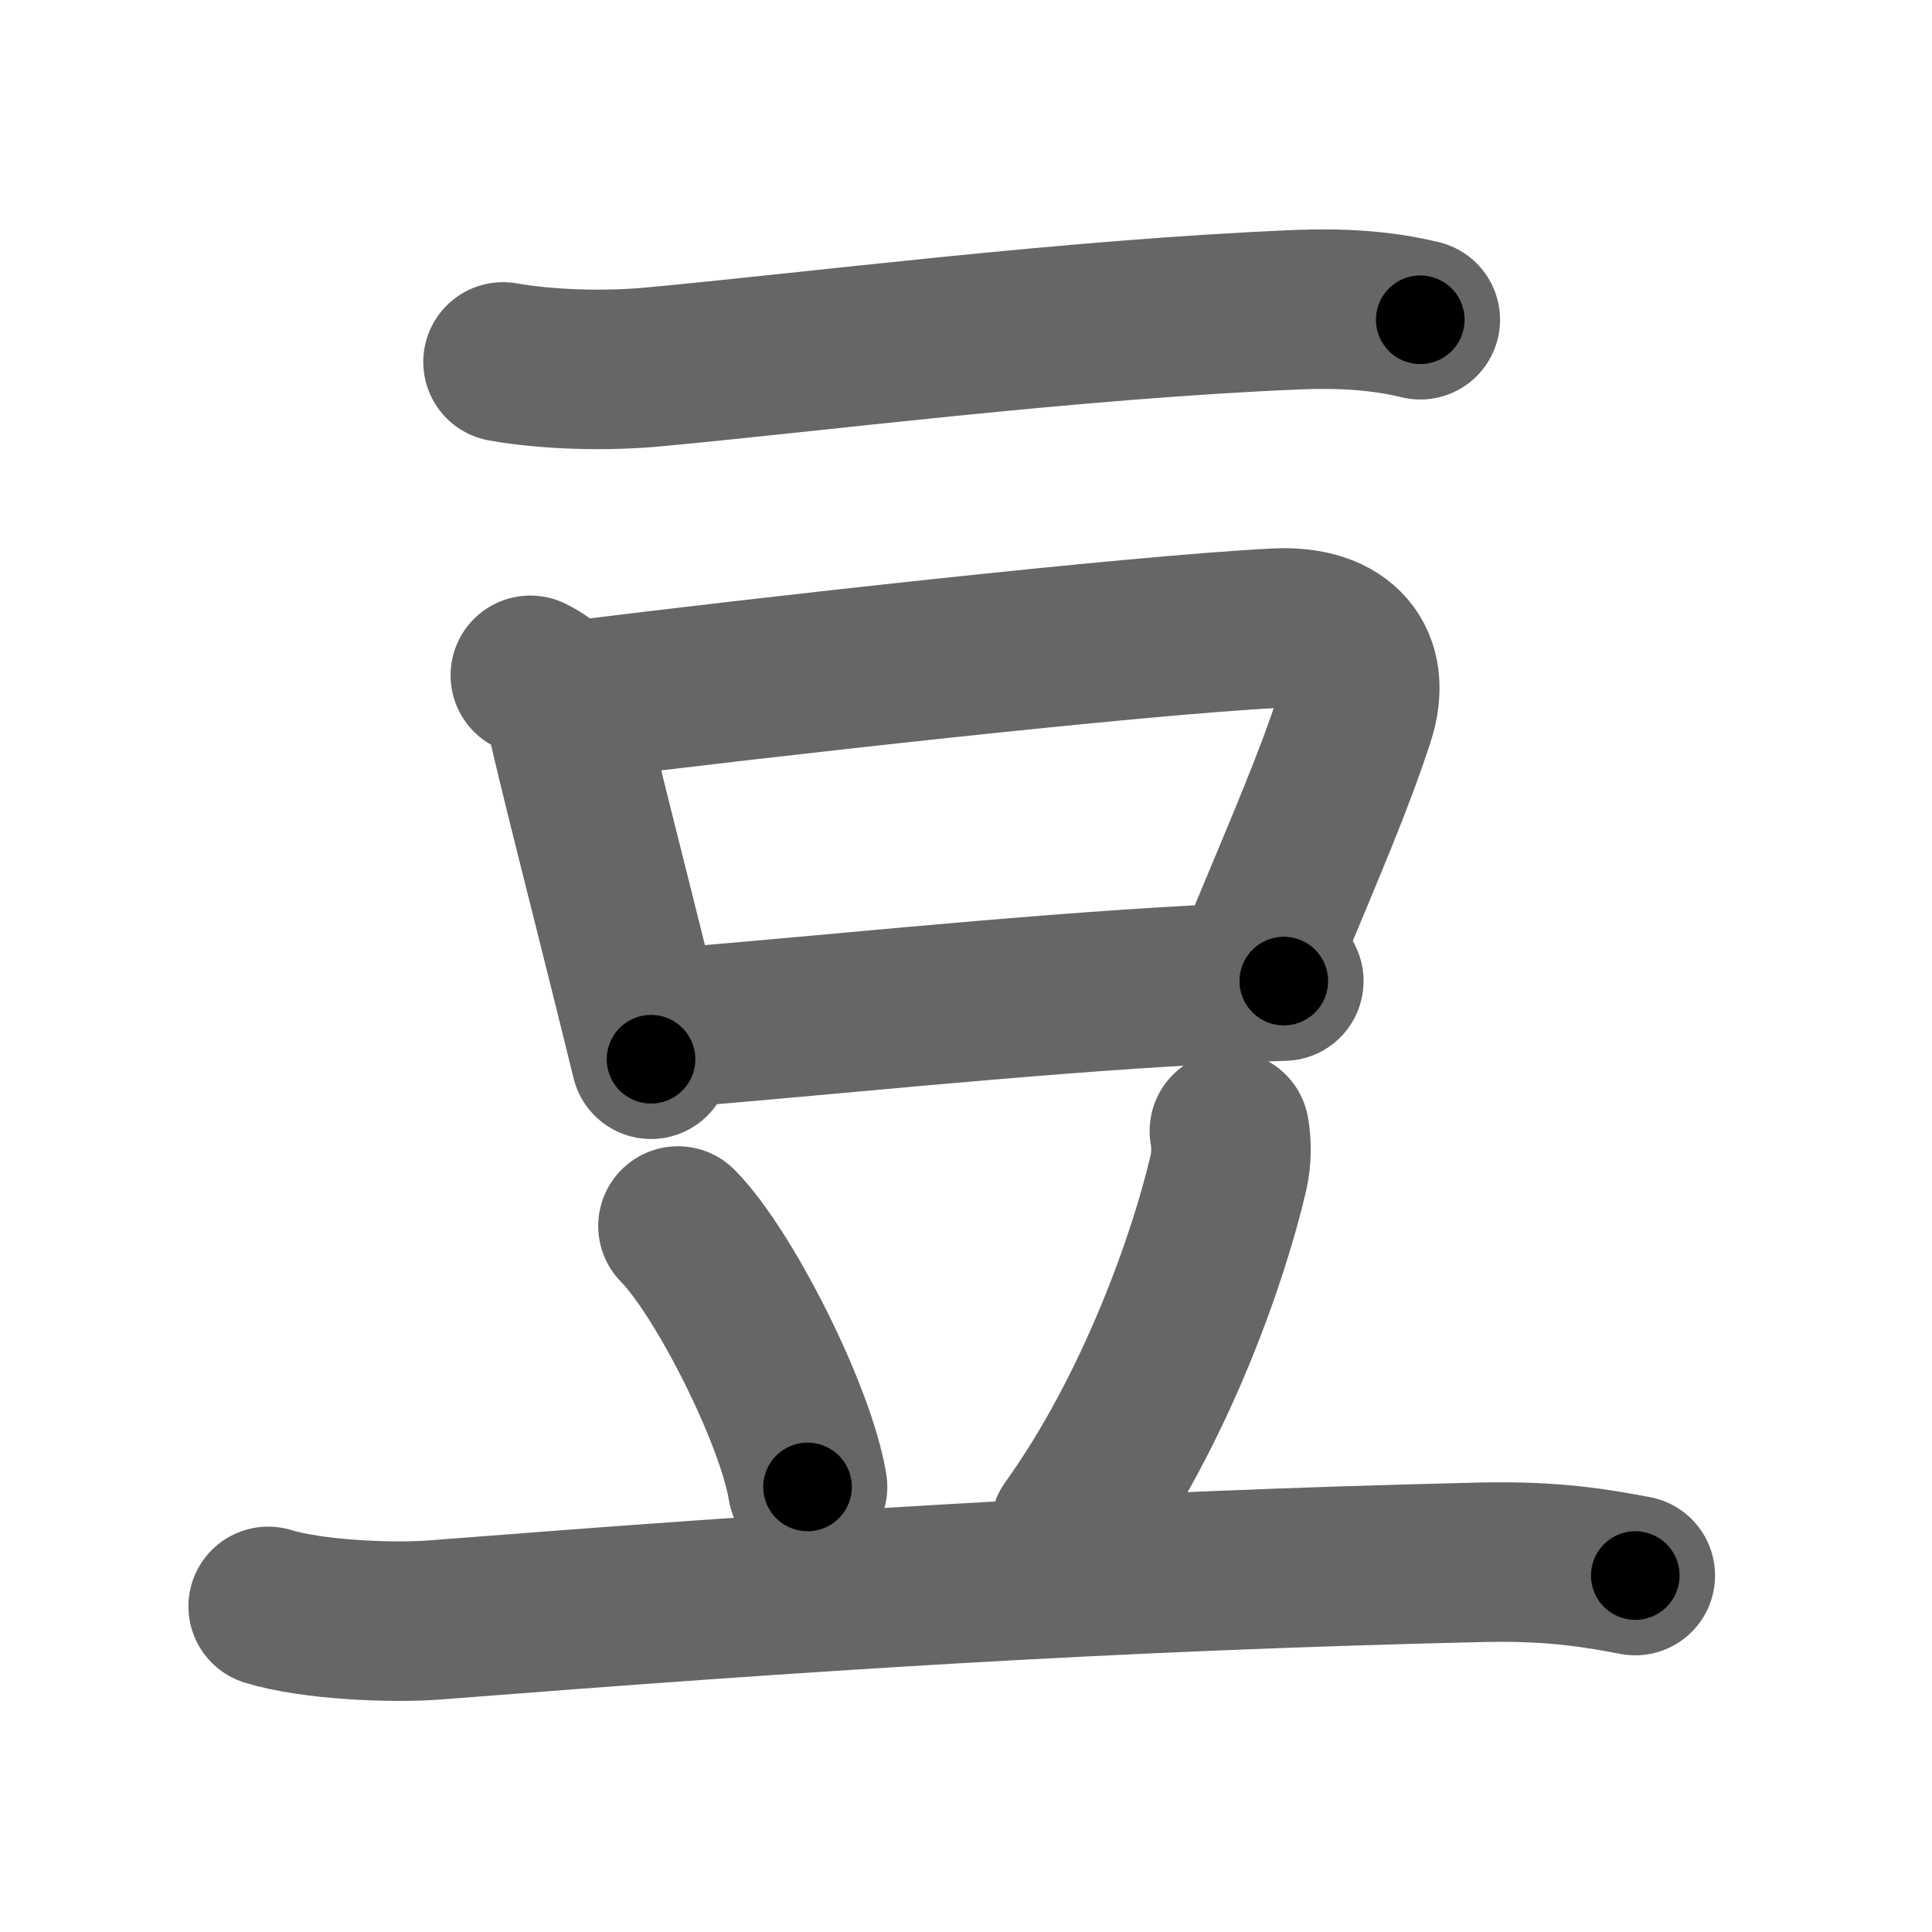 <svg xmlns="http://www.w3.org/2000/svg" width="109" height="109" viewBox="0 0 109 109" id="8c46"><g fill="none" stroke="#666" stroke-width="9" stroke-linecap="round" stroke-linejoin="round"><g><g><path d="M28.38,20.42c2.62,0.46,5.87,0.52,8.39,0.29c8.96-0.82,23.61-2.71,36.49-3.24c2.29-0.09,4.63,0.02,6.87,0.57" /></g><g><g><path d="M29.92,38.1c1.08,0.52,1.83,1.4,2.02,2.26c0.72,3.22,2.23,9.07,3.8,15.39c0.33,1.32,0.66,2.67,0.99,4.01" /><path d="M32.56,39.51c10.07-1.26,31.45-3.67,39.44-4.07c3.71-0.19,5.46,1.91,4.42,5.07c-1.22,3.72-2.62,6.92-5.58,14.02" /><path d="M37.48,58.02c7.32-0.55,19.84-1.9,30.15-2.45c1.68-0.09,3.29-0.17,4.8-0.22" /></g><path d="M38.25,69.17c2.58,2.6,6.66,10.68,7.31,14.72" /><path d="M69.36,63.81c0.13,0.67,0.12,1.61-0.05,2.34c-1.14,4.9-4.14,13.41-8.94,20.1" /><path d="M15.13,90.63c2.47,0.76,6.99,0.96,9.46,0.76c20.87-1.63,38.01-2.76,59.03-3.25c4.11-0.09,6.58,0.36,8.64,0.75" /></g></g></g><g fill="none" stroke="#000" stroke-width="5" stroke-linecap="round" stroke-linejoin="round"><g><g><path d="M28.38,20.42c2.62,0.46,5.87,0.52,8.39,0.29c8.96-0.82,23.61-2.71,36.49-3.24c2.29-0.09,4.63,0.02,6.87,0.57" stroke-dasharray="51.974" stroke-dashoffset="51.974"><animate attributeName="stroke-dashoffset" values="51.974;51.974;0" dur="0.52s" fill="freeze" begin="0s;8c46.click" /></path></g><g><g><path d="M29.92,38.1c1.08,0.52,1.83,1.4,2.02,2.26c0.72,3.22,2.23,9.07,3.8,15.39c0.33,1.32,0.66,2.67,0.99,4.01" stroke-dasharray="23.114" stroke-dashoffset="23.114"><animate attributeName="stroke-dashoffset" values="23.114" fill="freeze" begin="8c46.click" /><animate attributeName="stroke-dashoffset" values="23.114;23.114;0" keyTimes="0;0.692;1" dur="0.751s" fill="freeze" begin="0s;8c46.click" /></path><path d="M32.56,39.51c10.07-1.26,31.45-3.67,39.44-4.07c3.71-0.19,5.46,1.91,4.42,5.07c-1.22,3.72-2.62,6.92-5.58,14.02" stroke-dasharray="63.081" stroke-dashoffset="63.081"><animate attributeName="stroke-dashoffset" values="63.081" fill="freeze" begin="8c46.click" /><animate attributeName="stroke-dashoffset" values="63.081;63.081;0" keyTimes="0;0.613;1" dur="1.225s" fill="freeze" begin="0s;8c46.click" /></path><path d="M37.48,58.02c7.32-0.55,19.84-1.9,30.15-2.45c1.68-0.09,3.29-0.17,4.8-0.22" stroke-dasharray="35.057" stroke-dashoffset="35.057"><animate attributeName="stroke-dashoffset" values="35.057" fill="freeze" begin="8c46.click" /><animate attributeName="stroke-dashoffset" values="35.057;35.057;0" keyTimes="0;0.777;1" dur="1.576s" fill="freeze" begin="0s;8c46.click" /></path></g><path d="M38.25,69.17c2.58,2.6,6.66,10.68,7.31,14.72" stroke-dasharray="16.585" stroke-dashoffset="16.585"><animate attributeName="stroke-dashoffset" values="16.585" fill="freeze" begin="8c46.click" /><animate attributeName="stroke-dashoffset" values="16.585;16.585;0" keyTimes="0;0.905;1" dur="1.742s" fill="freeze" begin="0s;8c46.click" /></path><path d="M69.36,63.81c0.13,0.67,0.12,1.61-0.05,2.34c-1.14,4.9-4.14,13.41-8.94,20.1" stroke-dasharray="24.48" stroke-dashoffset="24.48"><animate attributeName="stroke-dashoffset" values="24.48" fill="freeze" begin="8c46.click" /><animate attributeName="stroke-dashoffset" values="24.48;24.48;0" keyTimes="0;0.877;1" dur="1.987s" fill="freeze" begin="0s;8c46.click" /></path><path d="M15.13,90.63c2.47,0.76,6.99,0.96,9.46,0.76c20.87-1.63,38.01-2.76,59.03-3.25c4.11-0.09,6.58,0.36,8.64,0.75" stroke-dasharray="77.351" stroke-dashoffset="77.351"><animate attributeName="stroke-dashoffset" values="77.351" fill="freeze" begin="8c46.click" /><animate attributeName="stroke-dashoffset" values="77.351;77.351;0" keyTimes="0;0.773;1" dur="2.569s" fill="freeze" begin="0s;8c46.click" /></path></g></g></g></svg>
